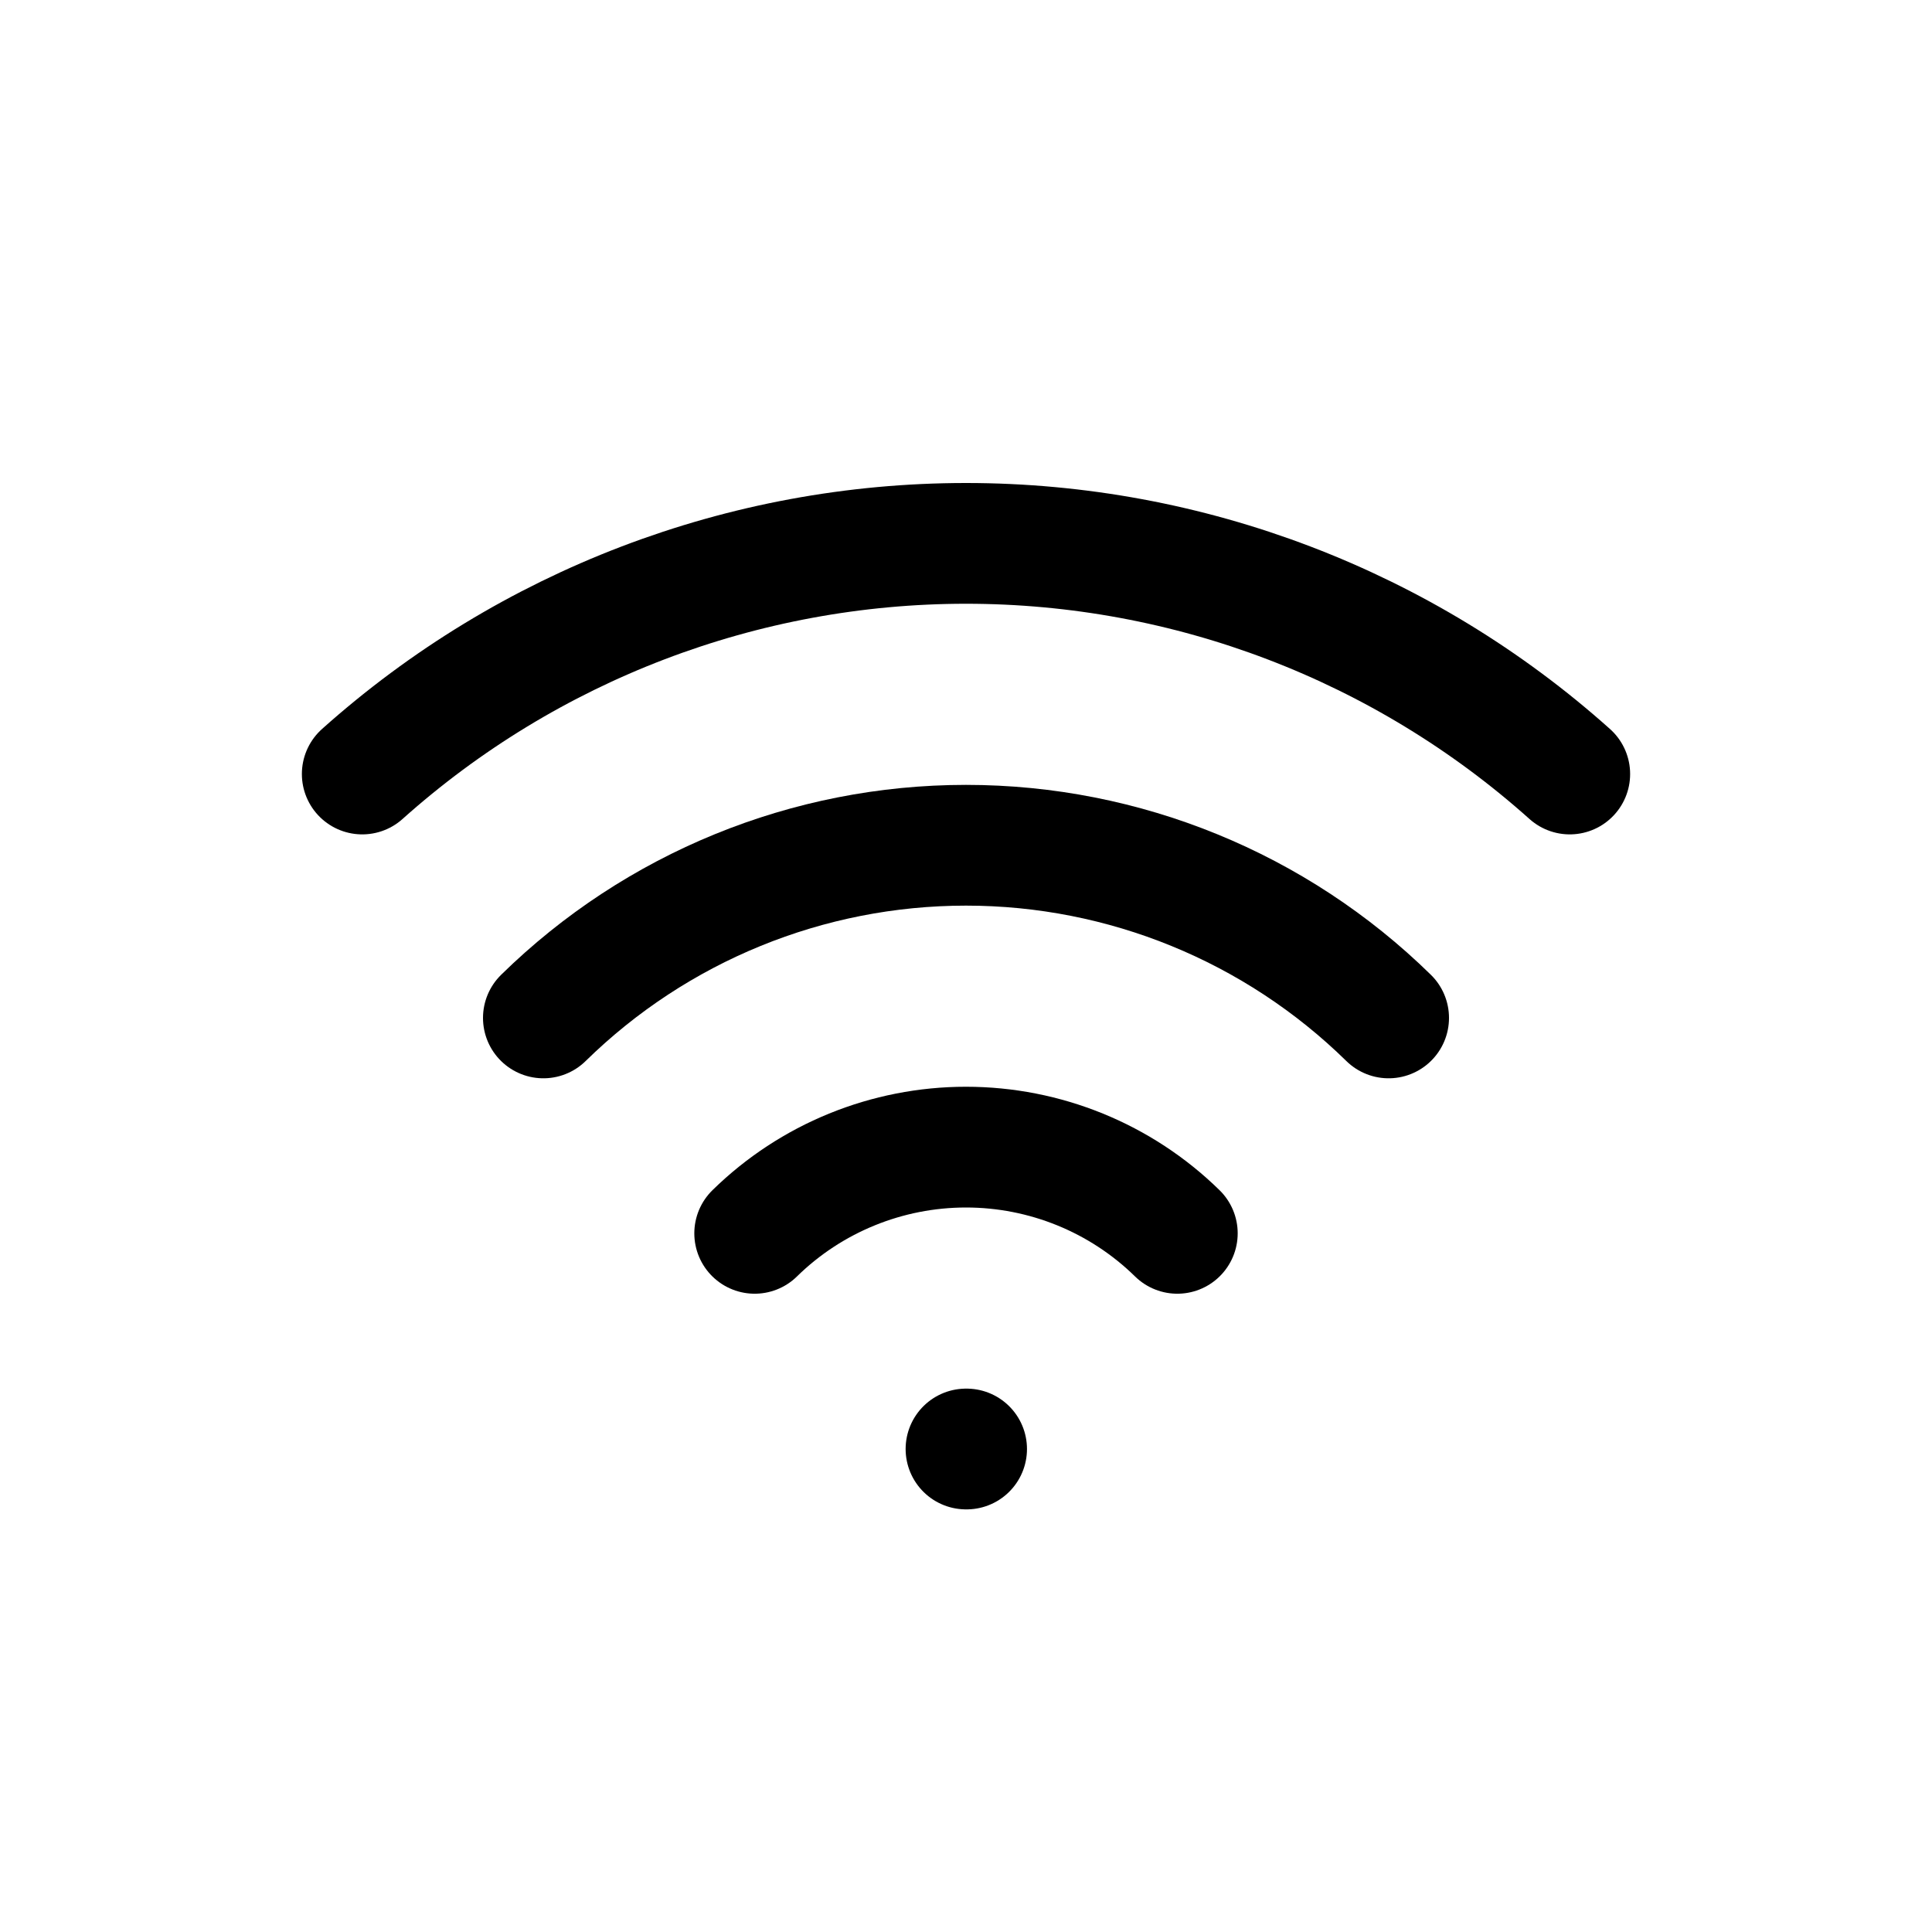 <svg xmlns="http://www.w3.org/2000/svg" width="16" height="16" viewBox="0 0 16 16" fill="none">
<g id="wifi[connection,wireless,sync,network]">
<path id="Vector" d="M8 12H8.005" stroke="black" stroke-linecap="round" stroke-linejoin="round"/>
<path id="Vector_2" d="M3 6.41C4.375 5.18 6.155 4.5 8 4.5C9.845 4.5 11.625 5.18 13 6.41" stroke="black" stroke-linecap="round" stroke-linejoin="round"/>
<path id="Vector_3" d="M4.5 8.43C5.435 7.513 6.691 7 8 7C9.309 7 10.565 7.513 11.5 8.43" stroke="black" stroke-linecap="round" stroke-linejoin="round"/>
<path id="Vector_4" d="M6.25 10.214C6.717 9.756 7.346 9.5 8 9.5C8.654 9.5 9.283 9.756 9.75 10.214" stroke="black" stroke-linecap="round" stroke-linejoin="round"/>
</g>
</svg>